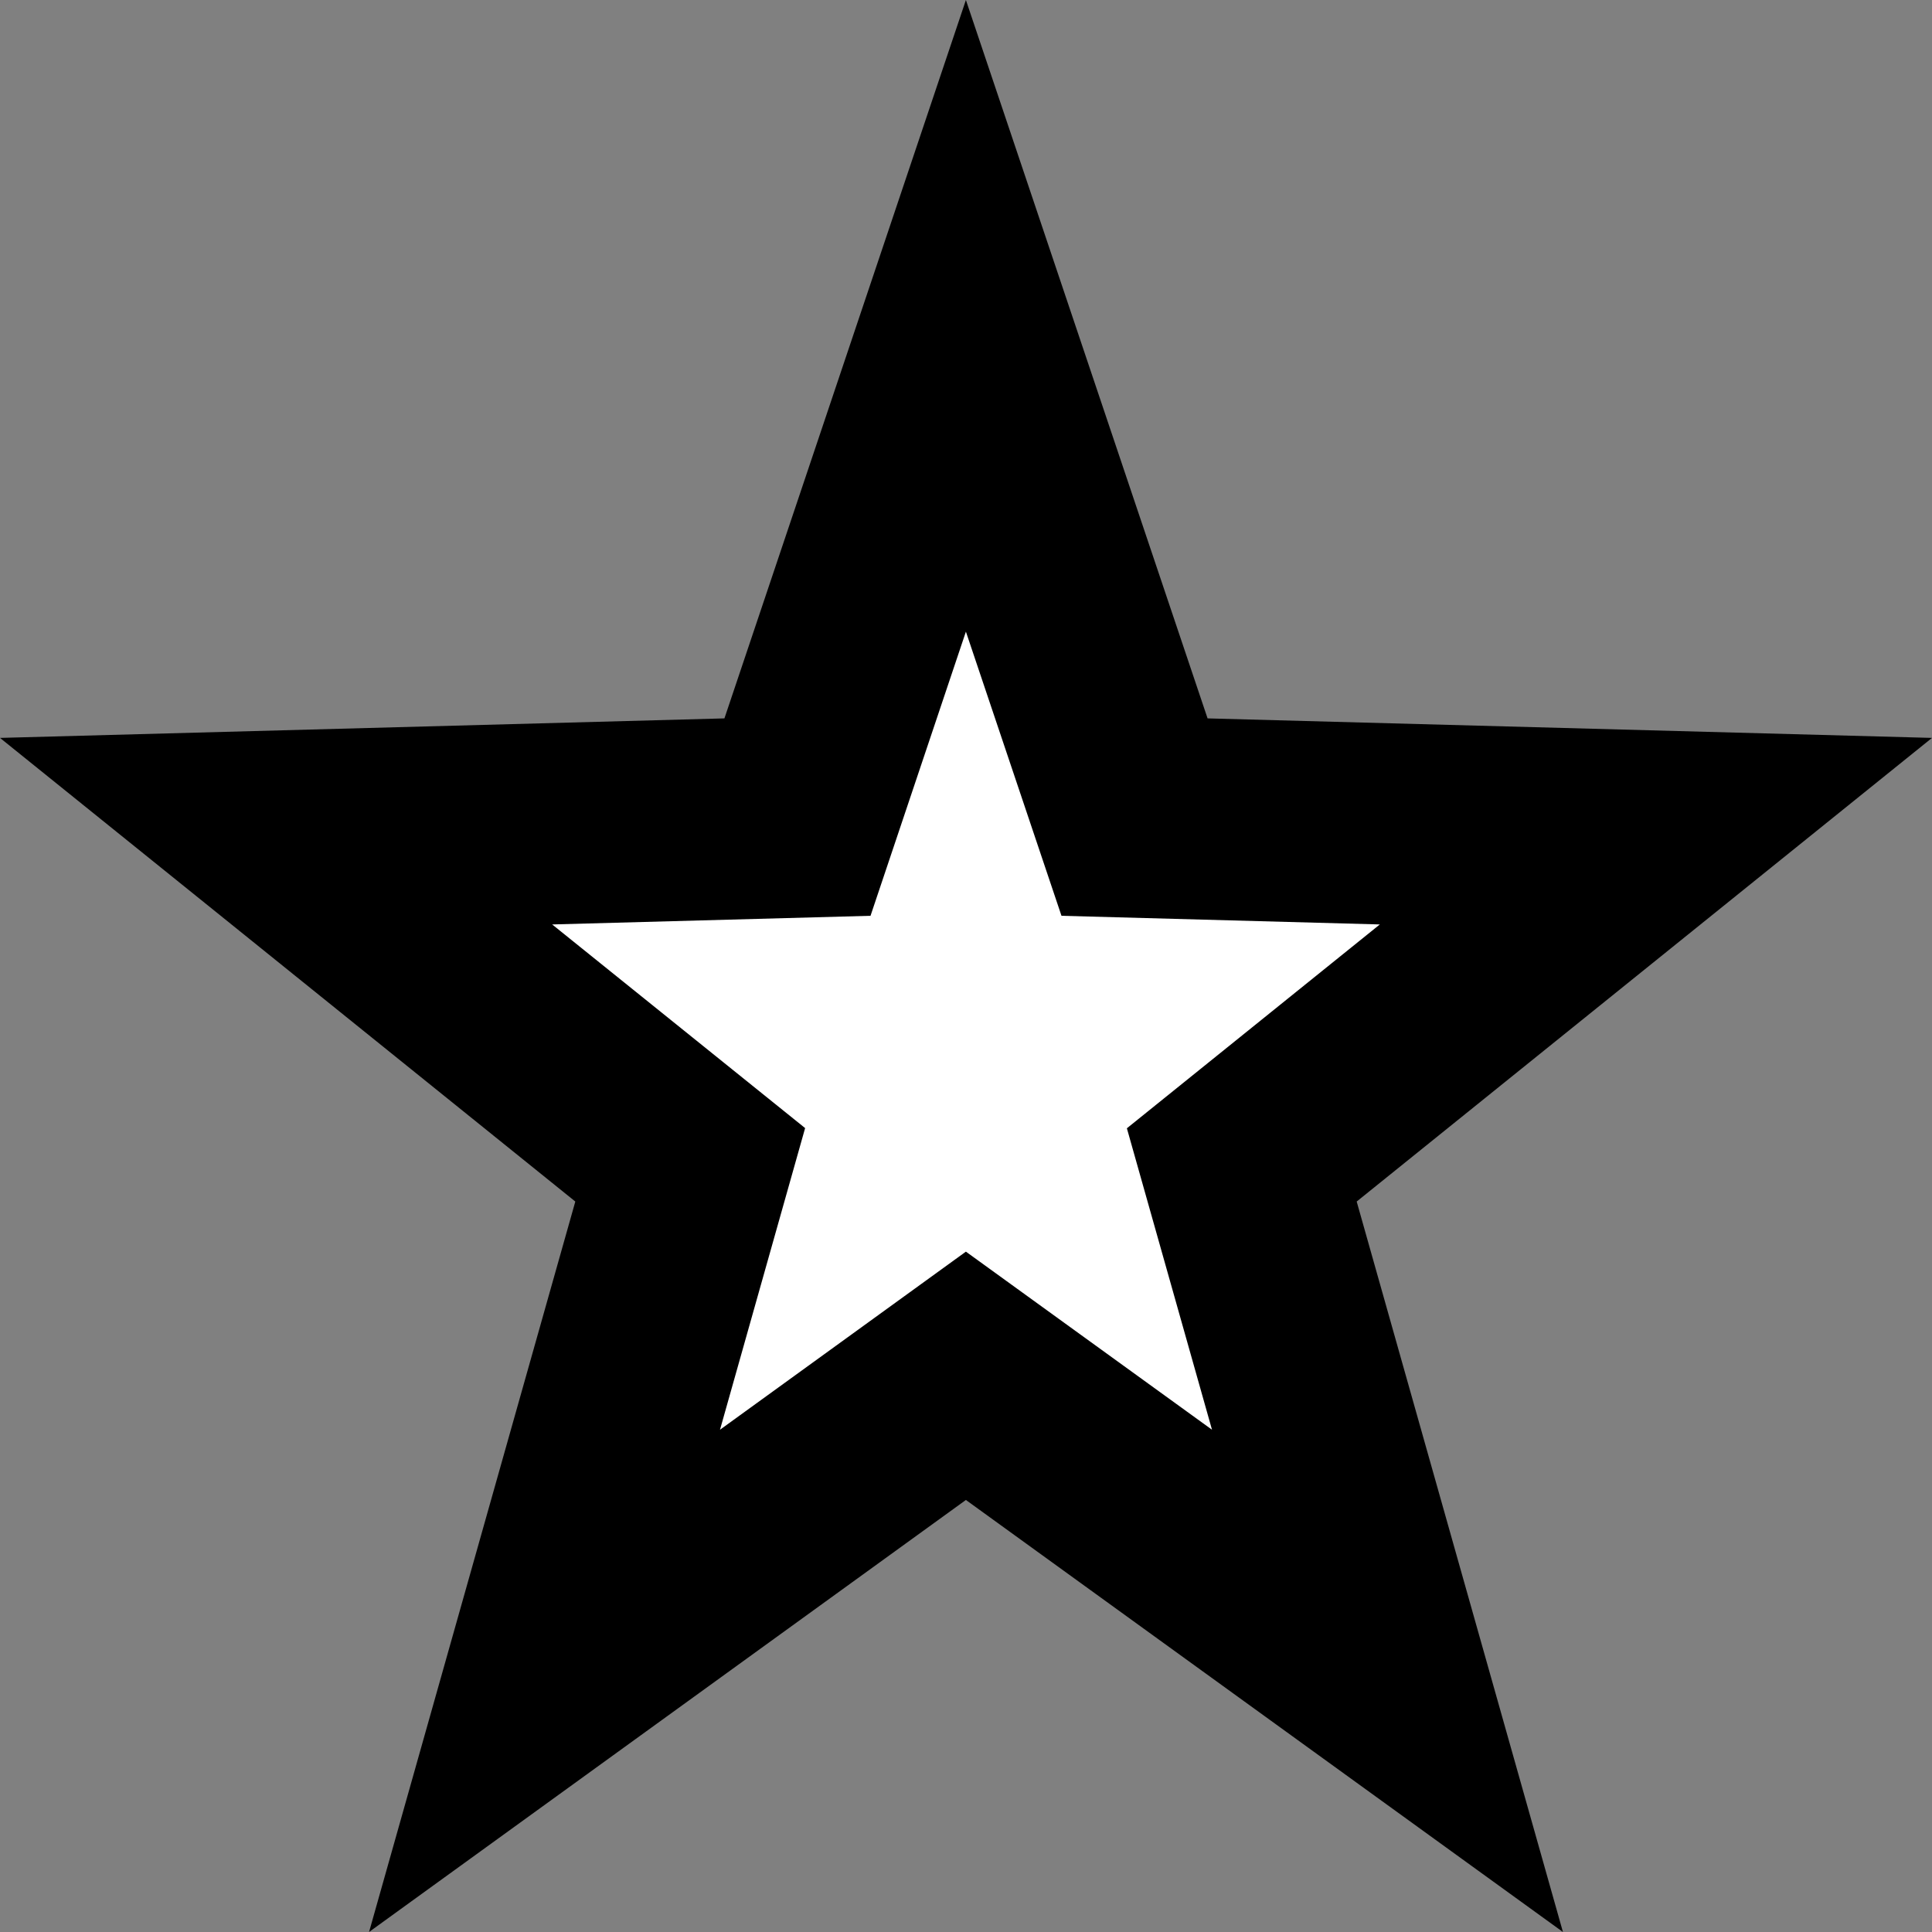 <svg xmlns="http://www.w3.org/2000/svg" width="9.601" height="9.601" viewBox="0 0 9.601 9.601">
  <rect x="0" y="0" width="9.601" height="9.601" fill="#808080" stroke="none"/>
  <g id="ic_star_notmarked" fill="#fff">
    <path d="M 6.895 8.353 L 5.094 7.049 L 4.8 6.837 L 4.507 7.049 L 2.706 8.353 L 3.34 6.106 L 3.43 5.789 L 3.172 5.581 L 1.372 4.13 L 3.614 4.07 L 3.963 4.061 L 4.074 3.73 L 4.8 1.569 L 5.527 3.73 L 5.638 4.061 L 5.987 4.07 L 8.229 4.13 L 6.429 5.581 L 6.171 5.789 L 6.261 6.106 L 6.895 8.353 Z" stroke="none"/>
    <path d="M 4.8 3.139 L 4.326 4.551 L 2.744 4.594 L 4.001 5.606 L 3.578 7.105 L 4.8 6.22 L 6.023 7.105 L 5.6 5.607 L 6.857 4.594 L 5.275 4.551 L 4.8 3.139 M 4.8 -2.86102294921875e-06 L 6.001 3.57 L 9.601 3.667 L 6.742 5.971 L 7.767 9.601 L 4.8 7.454 L 1.834 9.601 L 2.859 5.971 L -2.86102294921875e-06 3.667 L 3.6 3.57 L 4.8 -2.86102294921875e-06 Z" stroke="none" fill="#000"/>
  </g>
</svg>
